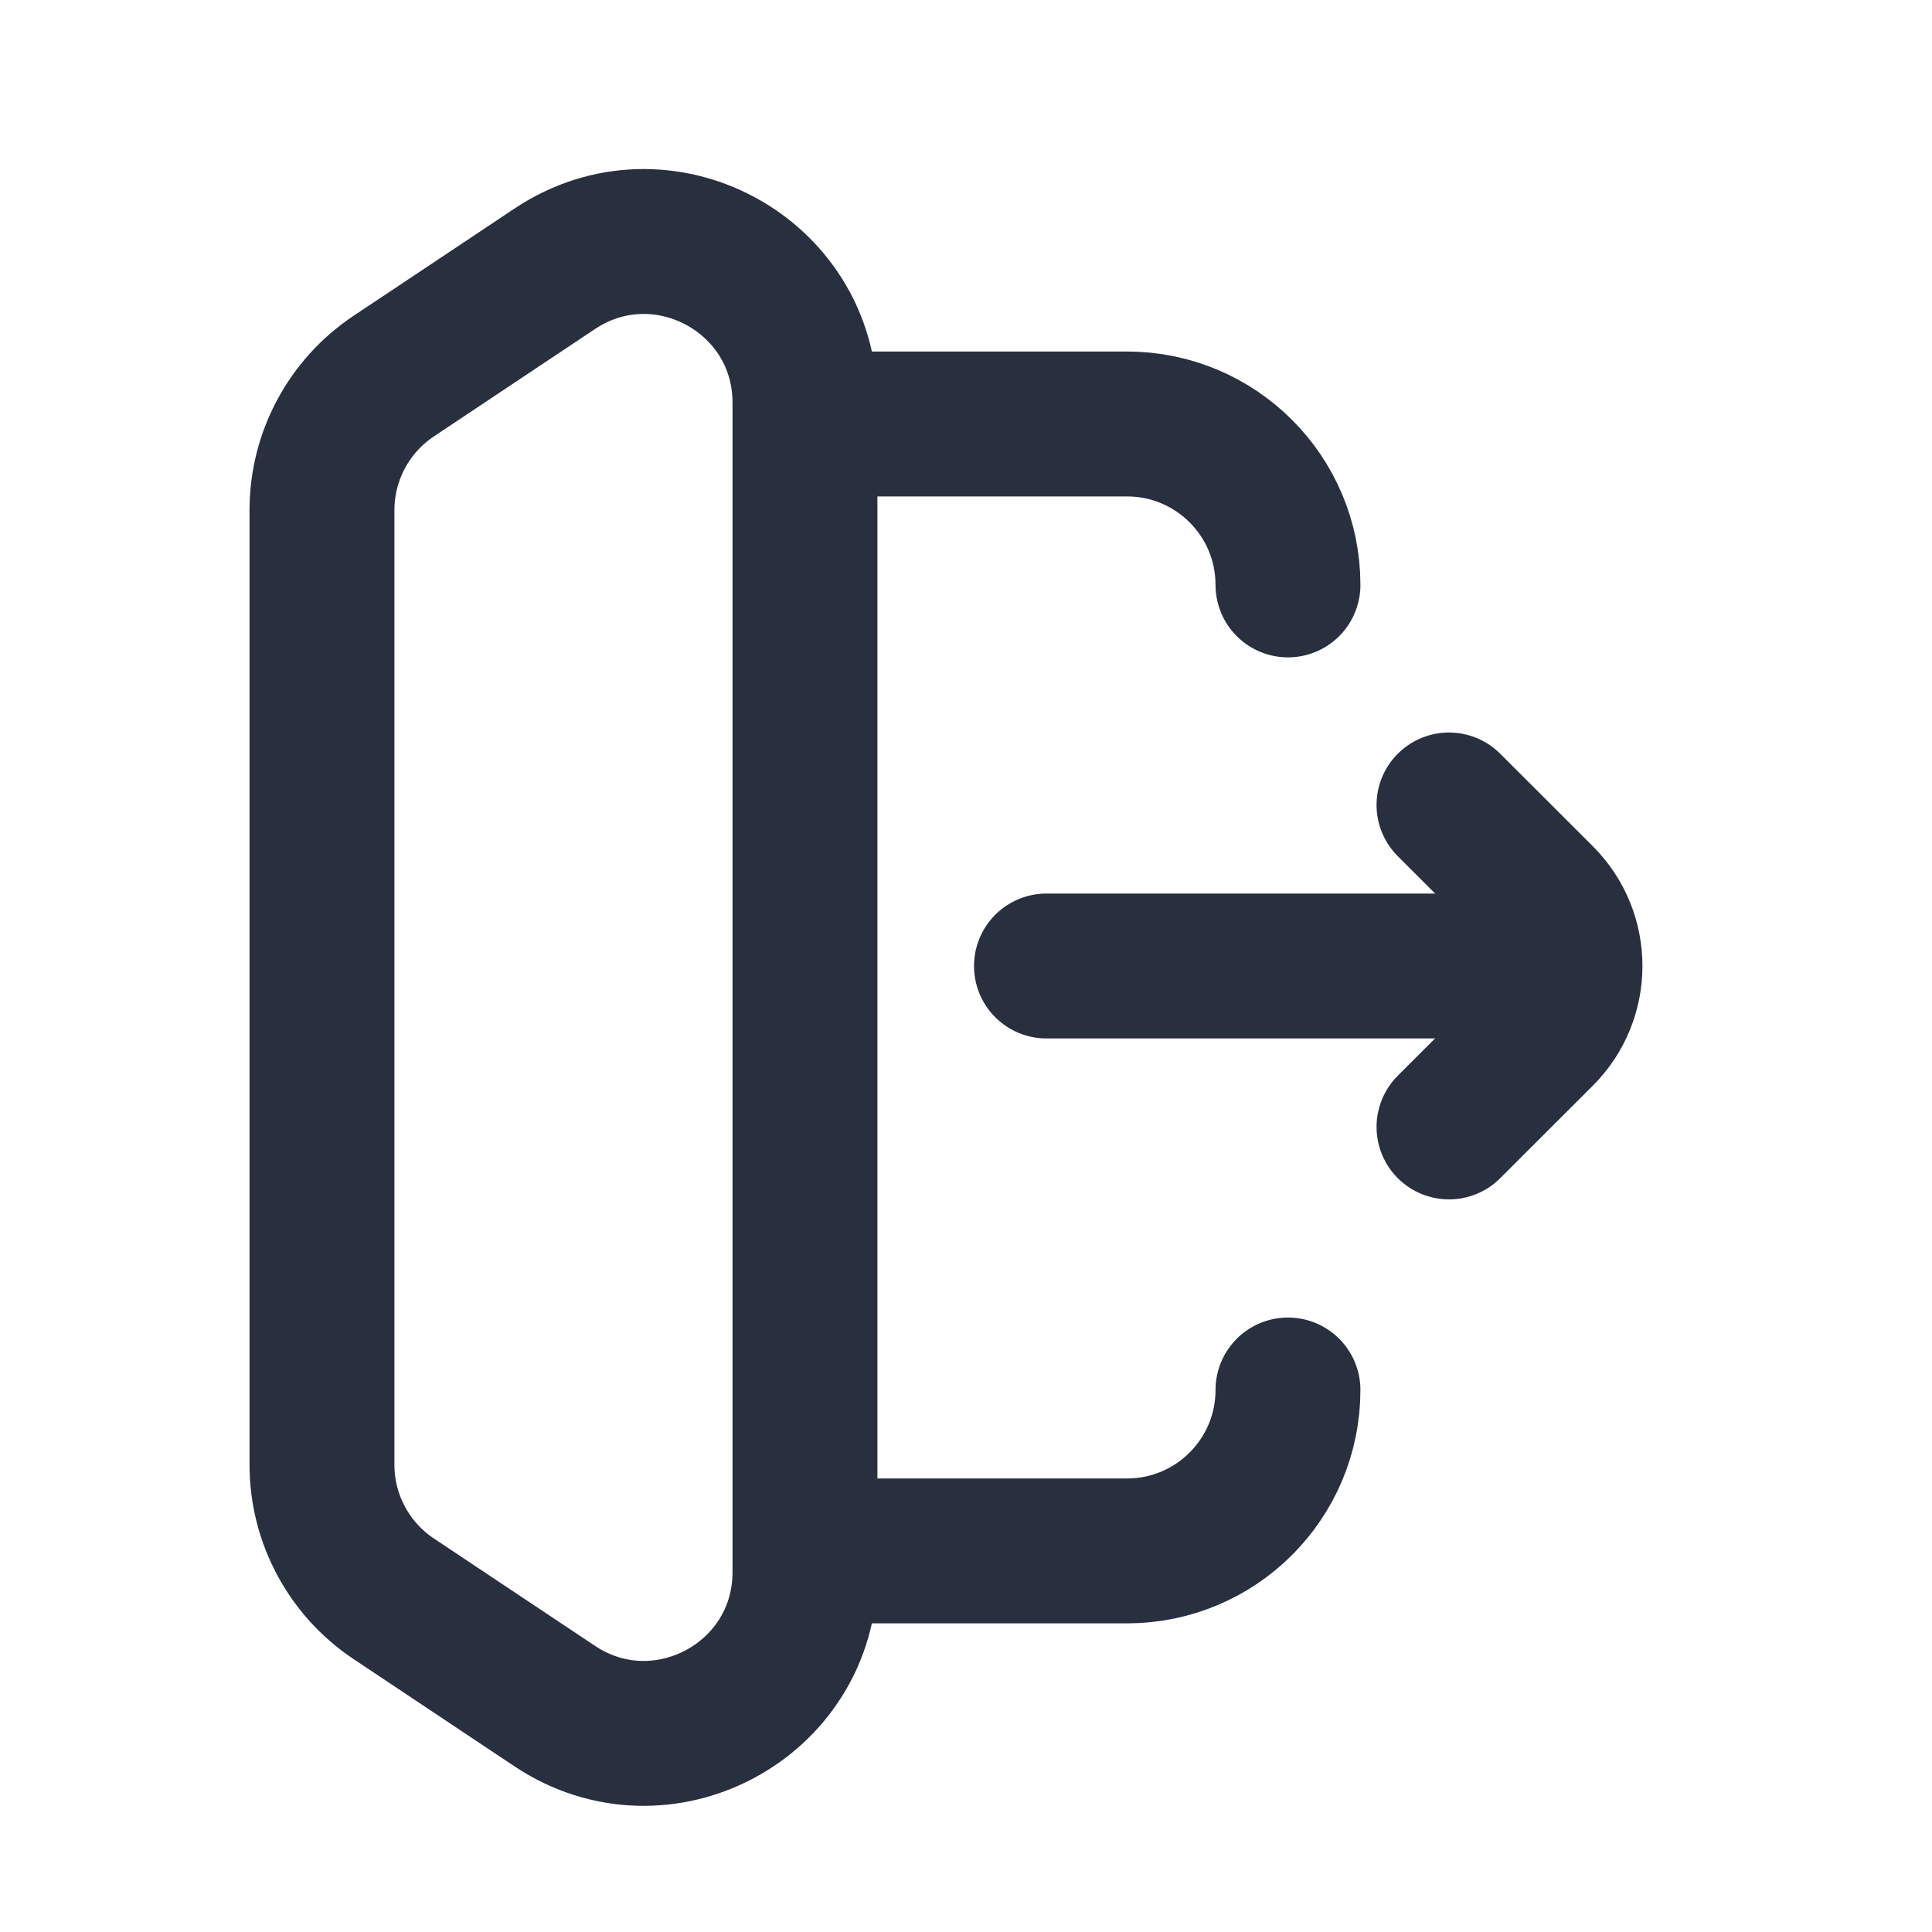 <svg xmlns="http://www.w3.org/2000/svg" width="20" height="20" viewBox="0 0 20 20" fill="none">
<path d="M15 11.666L15.96 10.707C16.35 10.316 16.35 9.683 15.96 9.292L15 8.333" stroke="#28303F" stroke-width="1.5" stroke-linecap="round" stroke-linejoin="round"/>
<path d="M15.833 10L10.833 10M3.333 14.389V6.055M13.333 14.389C13.333 15.309 12.587 16.055 11.667 16.055H8.333M13.333 6.055C13.333 5.135 12.587 4.389 11.667 4.389H8.333M4.075 16.55L5.742 17.661C6.85 18.4 8.333 17.606 8.333 16.274V4.169C8.333 2.838 6.85 2.044 5.742 2.783L4.075 3.894C3.612 4.203 3.333 4.723 3.333 5.281V15.163C3.333 15.721 3.612 16.241 4.075 16.55Z" stroke="#28303F" stroke-width="1.5" stroke-linecap="round"/>
</svg>